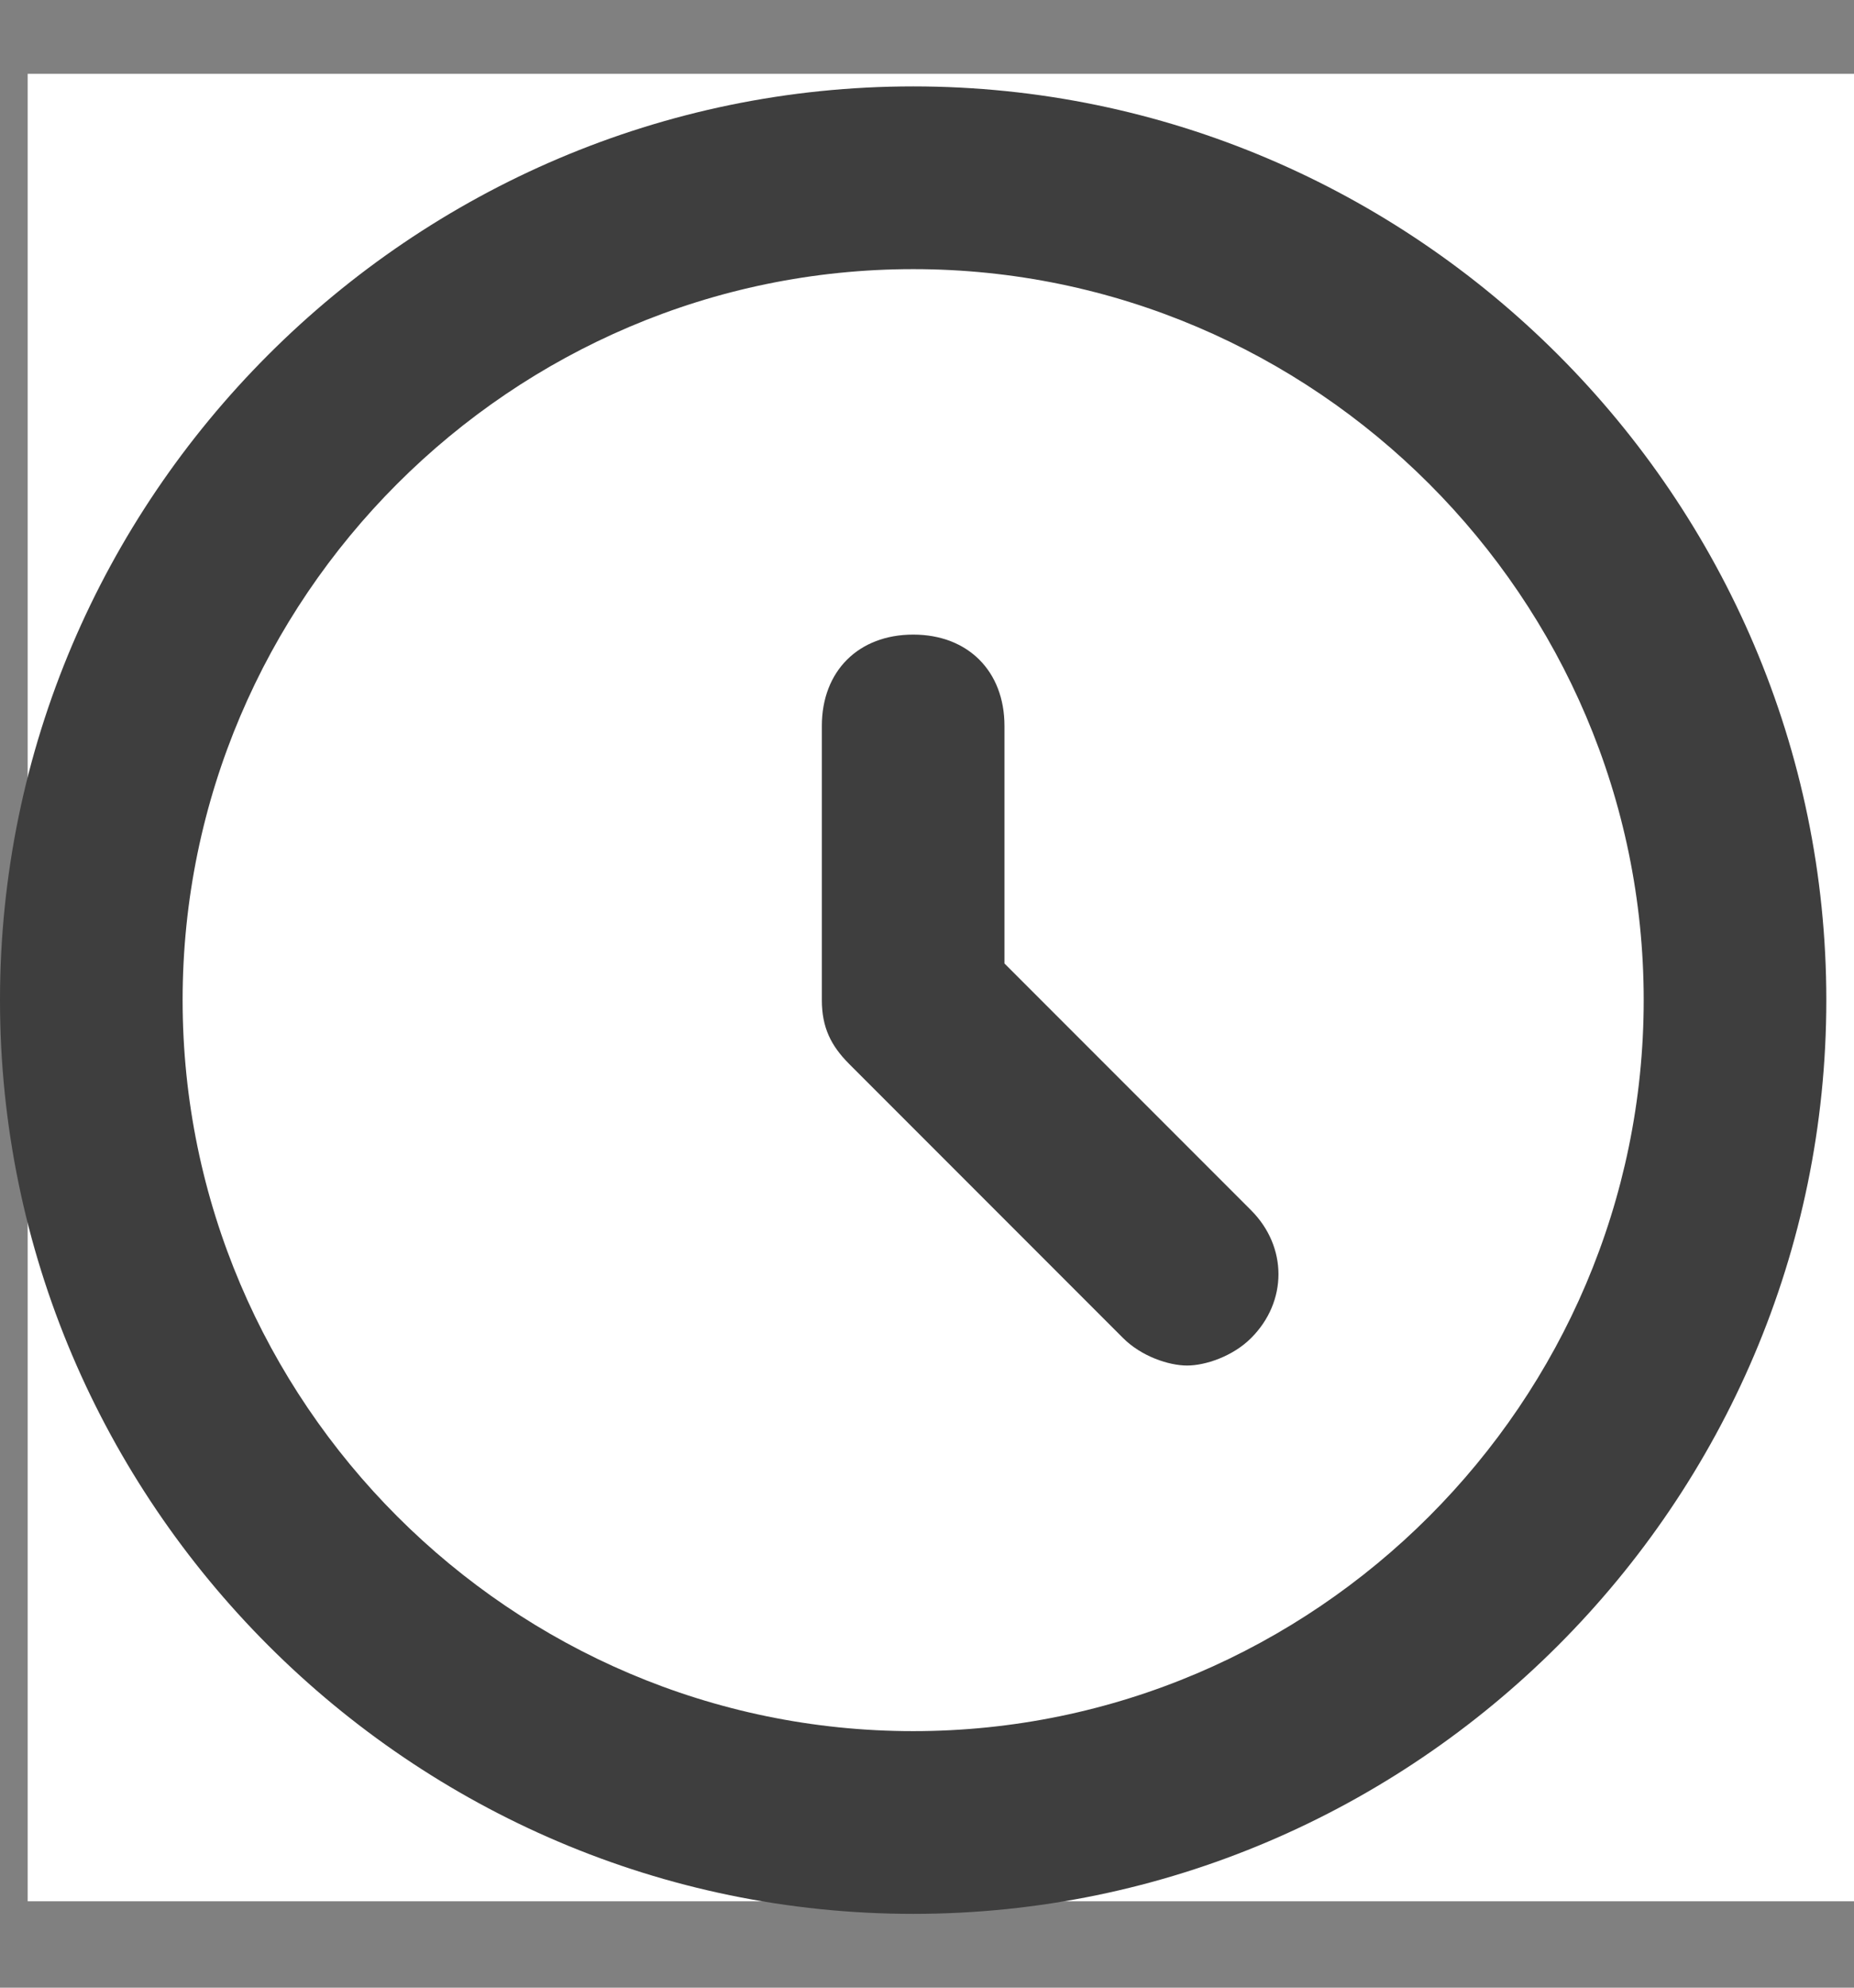 <svg width="14" height="15" viewBox="0 0 14 15" fill="none" xmlns="http://www.w3.org/2000/svg">
<rect x="0" y="0" width="14" height="15" fill="#808080" stroke="none"/>
<rect x="0.209" y="0.557" width="13.791" height="13.791" fill="white"/>
<path d="M6.896 0.652C3.103 0.652 0 3.755 0 7.547C0 11.34 3.103 14.443 6.896 14.443C10.688 14.443 13.791 11.34 13.791 7.547C13.791 3.755 10.688 0.652 6.896 0.652ZM6.896 13.064C3.861 13.064 1.379 10.581 1.379 7.547C1.379 4.513 3.861 2.031 6.896 2.031C9.93 2.031 12.412 4.513 12.412 7.547C12.412 10.581 9.93 13.064 6.896 13.064Z" fill="#3E3E3E"/>
<path d="M7.585 7.271V5.478C7.585 5.065 7.309 4.789 6.896 4.789C6.482 4.789 6.206 5.065 6.206 5.478V7.547C6.206 7.754 6.275 7.892 6.413 8.03L8.481 10.098C8.619 10.236 8.826 10.305 8.964 10.305C9.102 10.305 9.309 10.236 9.447 10.098C9.723 9.823 9.723 9.409 9.447 9.133L7.585 7.271Z" fill="#3E3E3E"/>
</svg>
